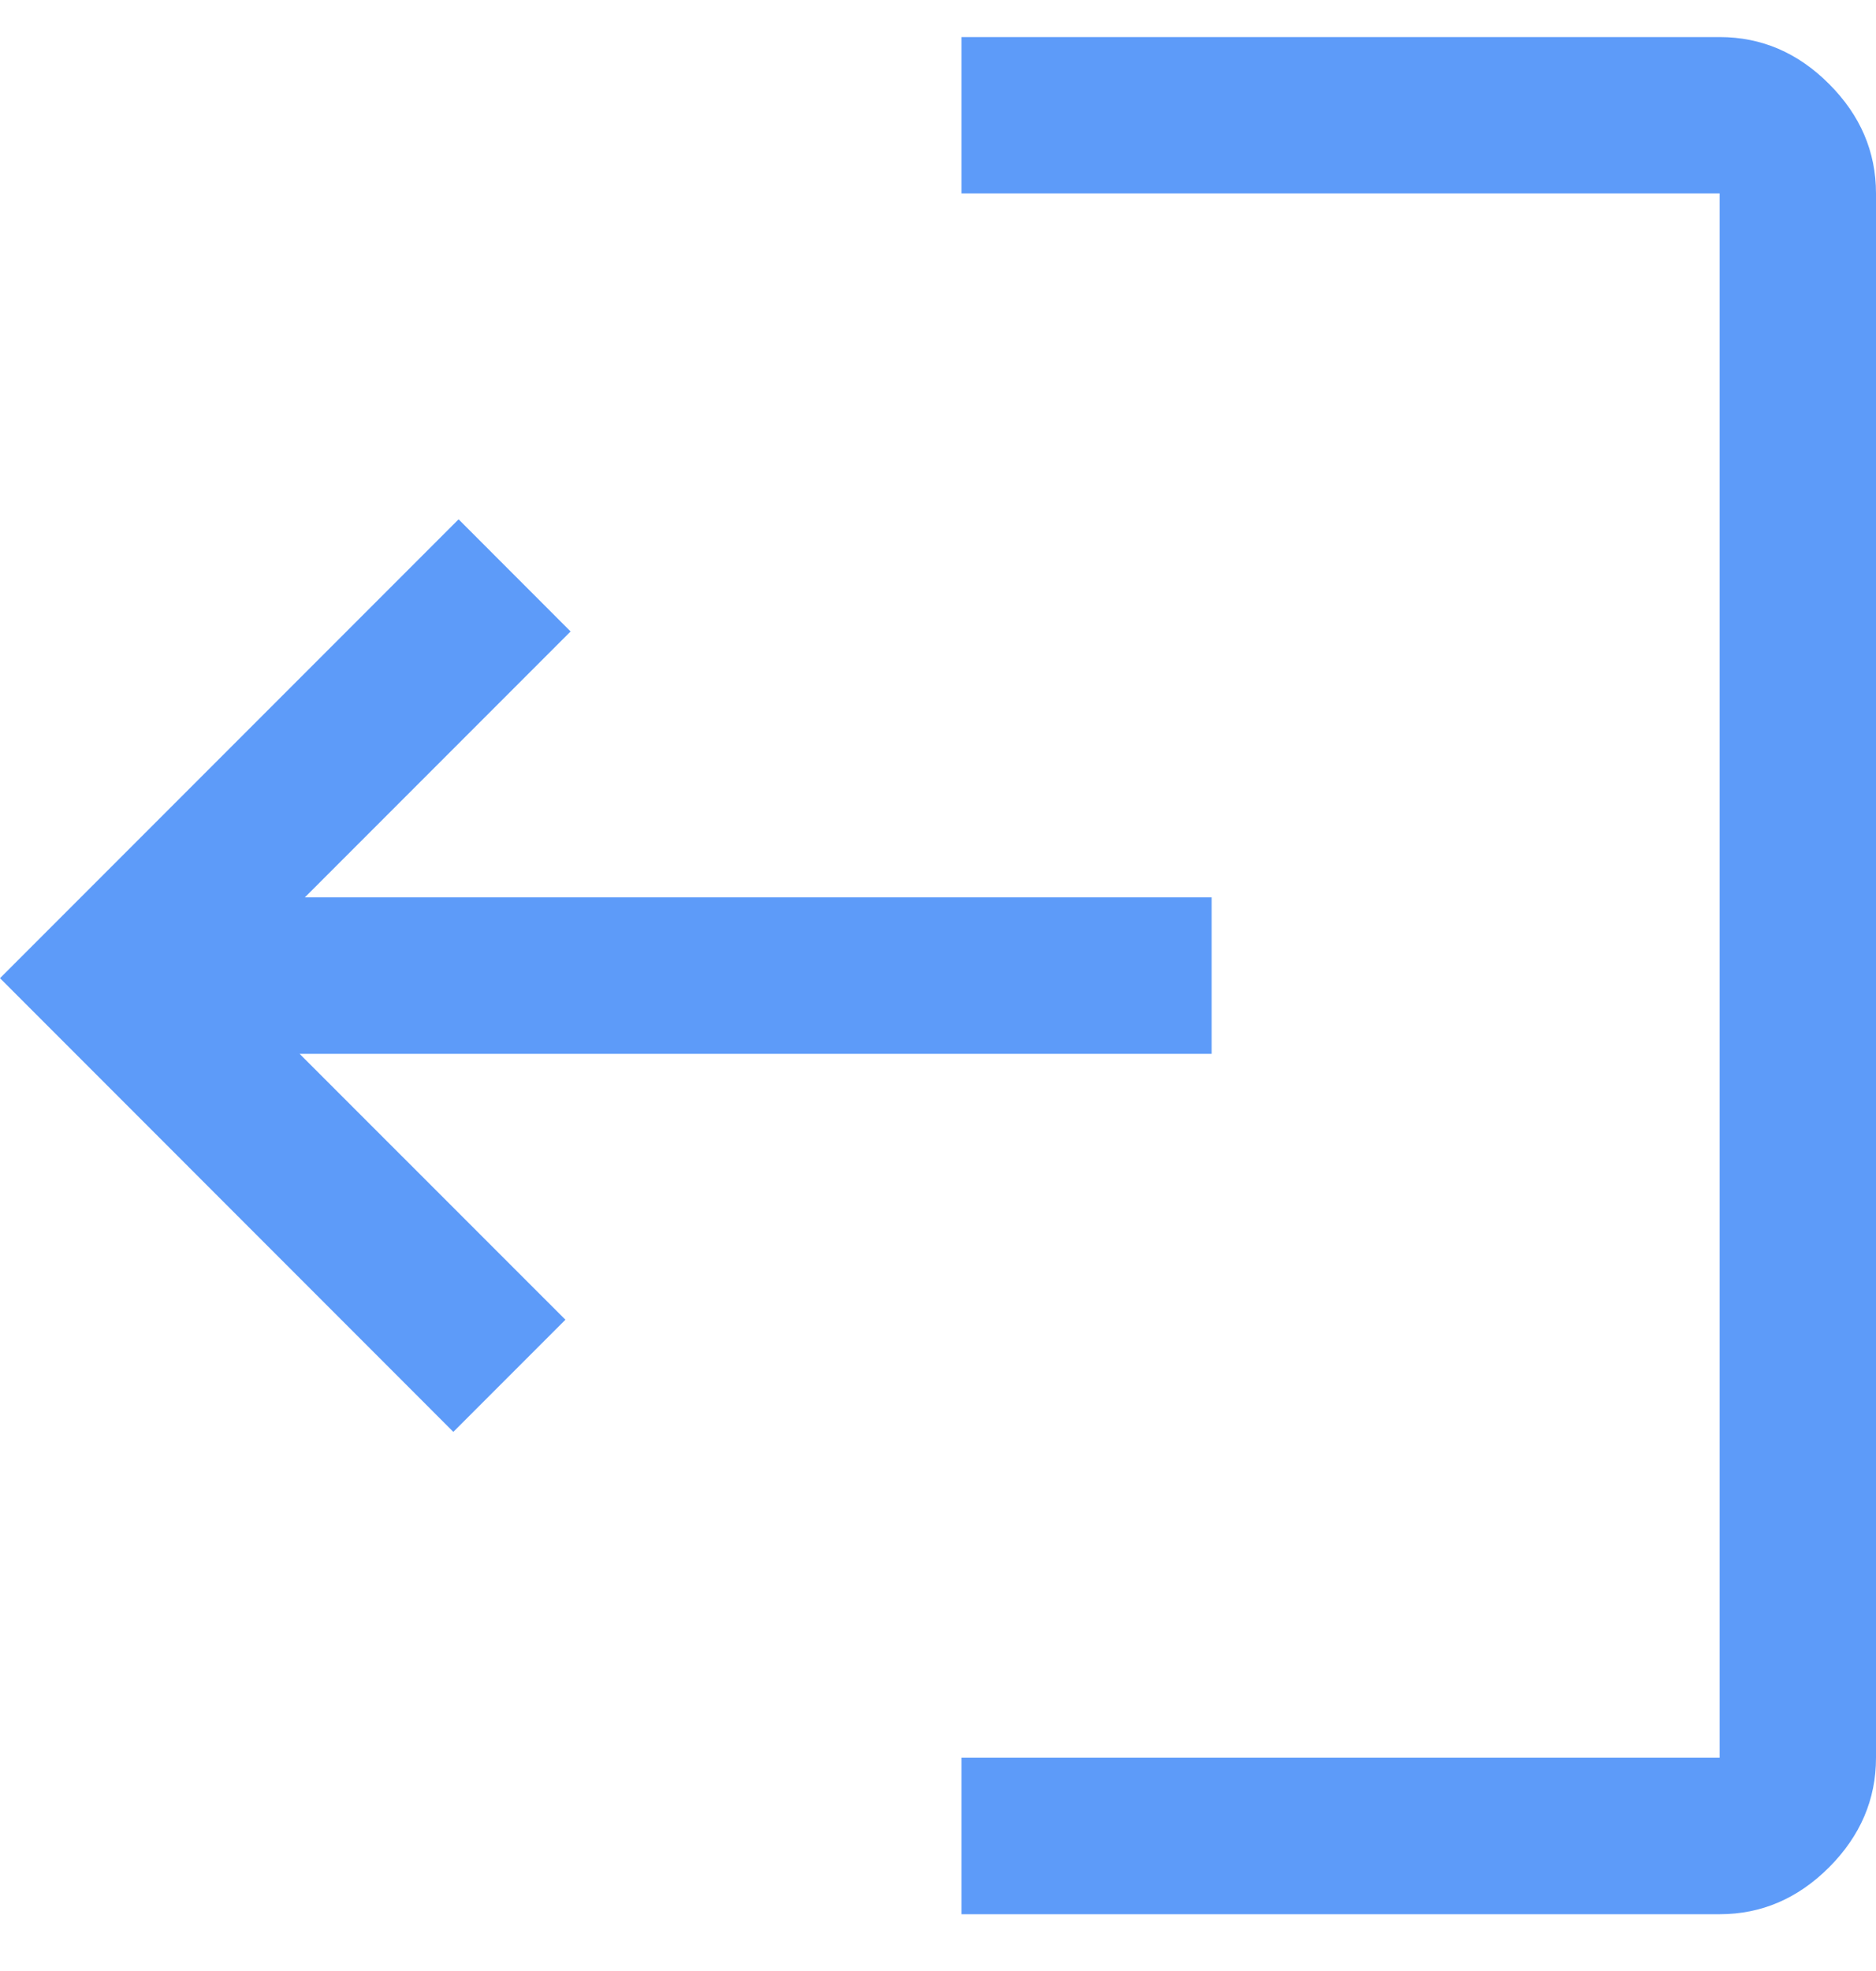 <svg width="20" height="21" viewBox="0 0 20 21" fill="none" xmlns="http://www.w3.org/2000/svg">
<path d="M18.333 20.395C18.778 20.395 19.167 20.228 19.5 19.895C19.833 19.561 20 19.172 20 18.728V2.061C20 1.617 19.833 1.228 19.5 0.895C19.167 0.561 18.778 0.395 18.333 0.395H10.25V2.061H18.333V18.728H10.25V20.395H18.333ZM4.833 15.256L6.028 14.061L3.194 11.228H12.917V9.561H3.25L6.083 6.728L4.889 5.533L0 10.422L4.833 15.256Z" fill="#5D9BF9"/>
</svg>

